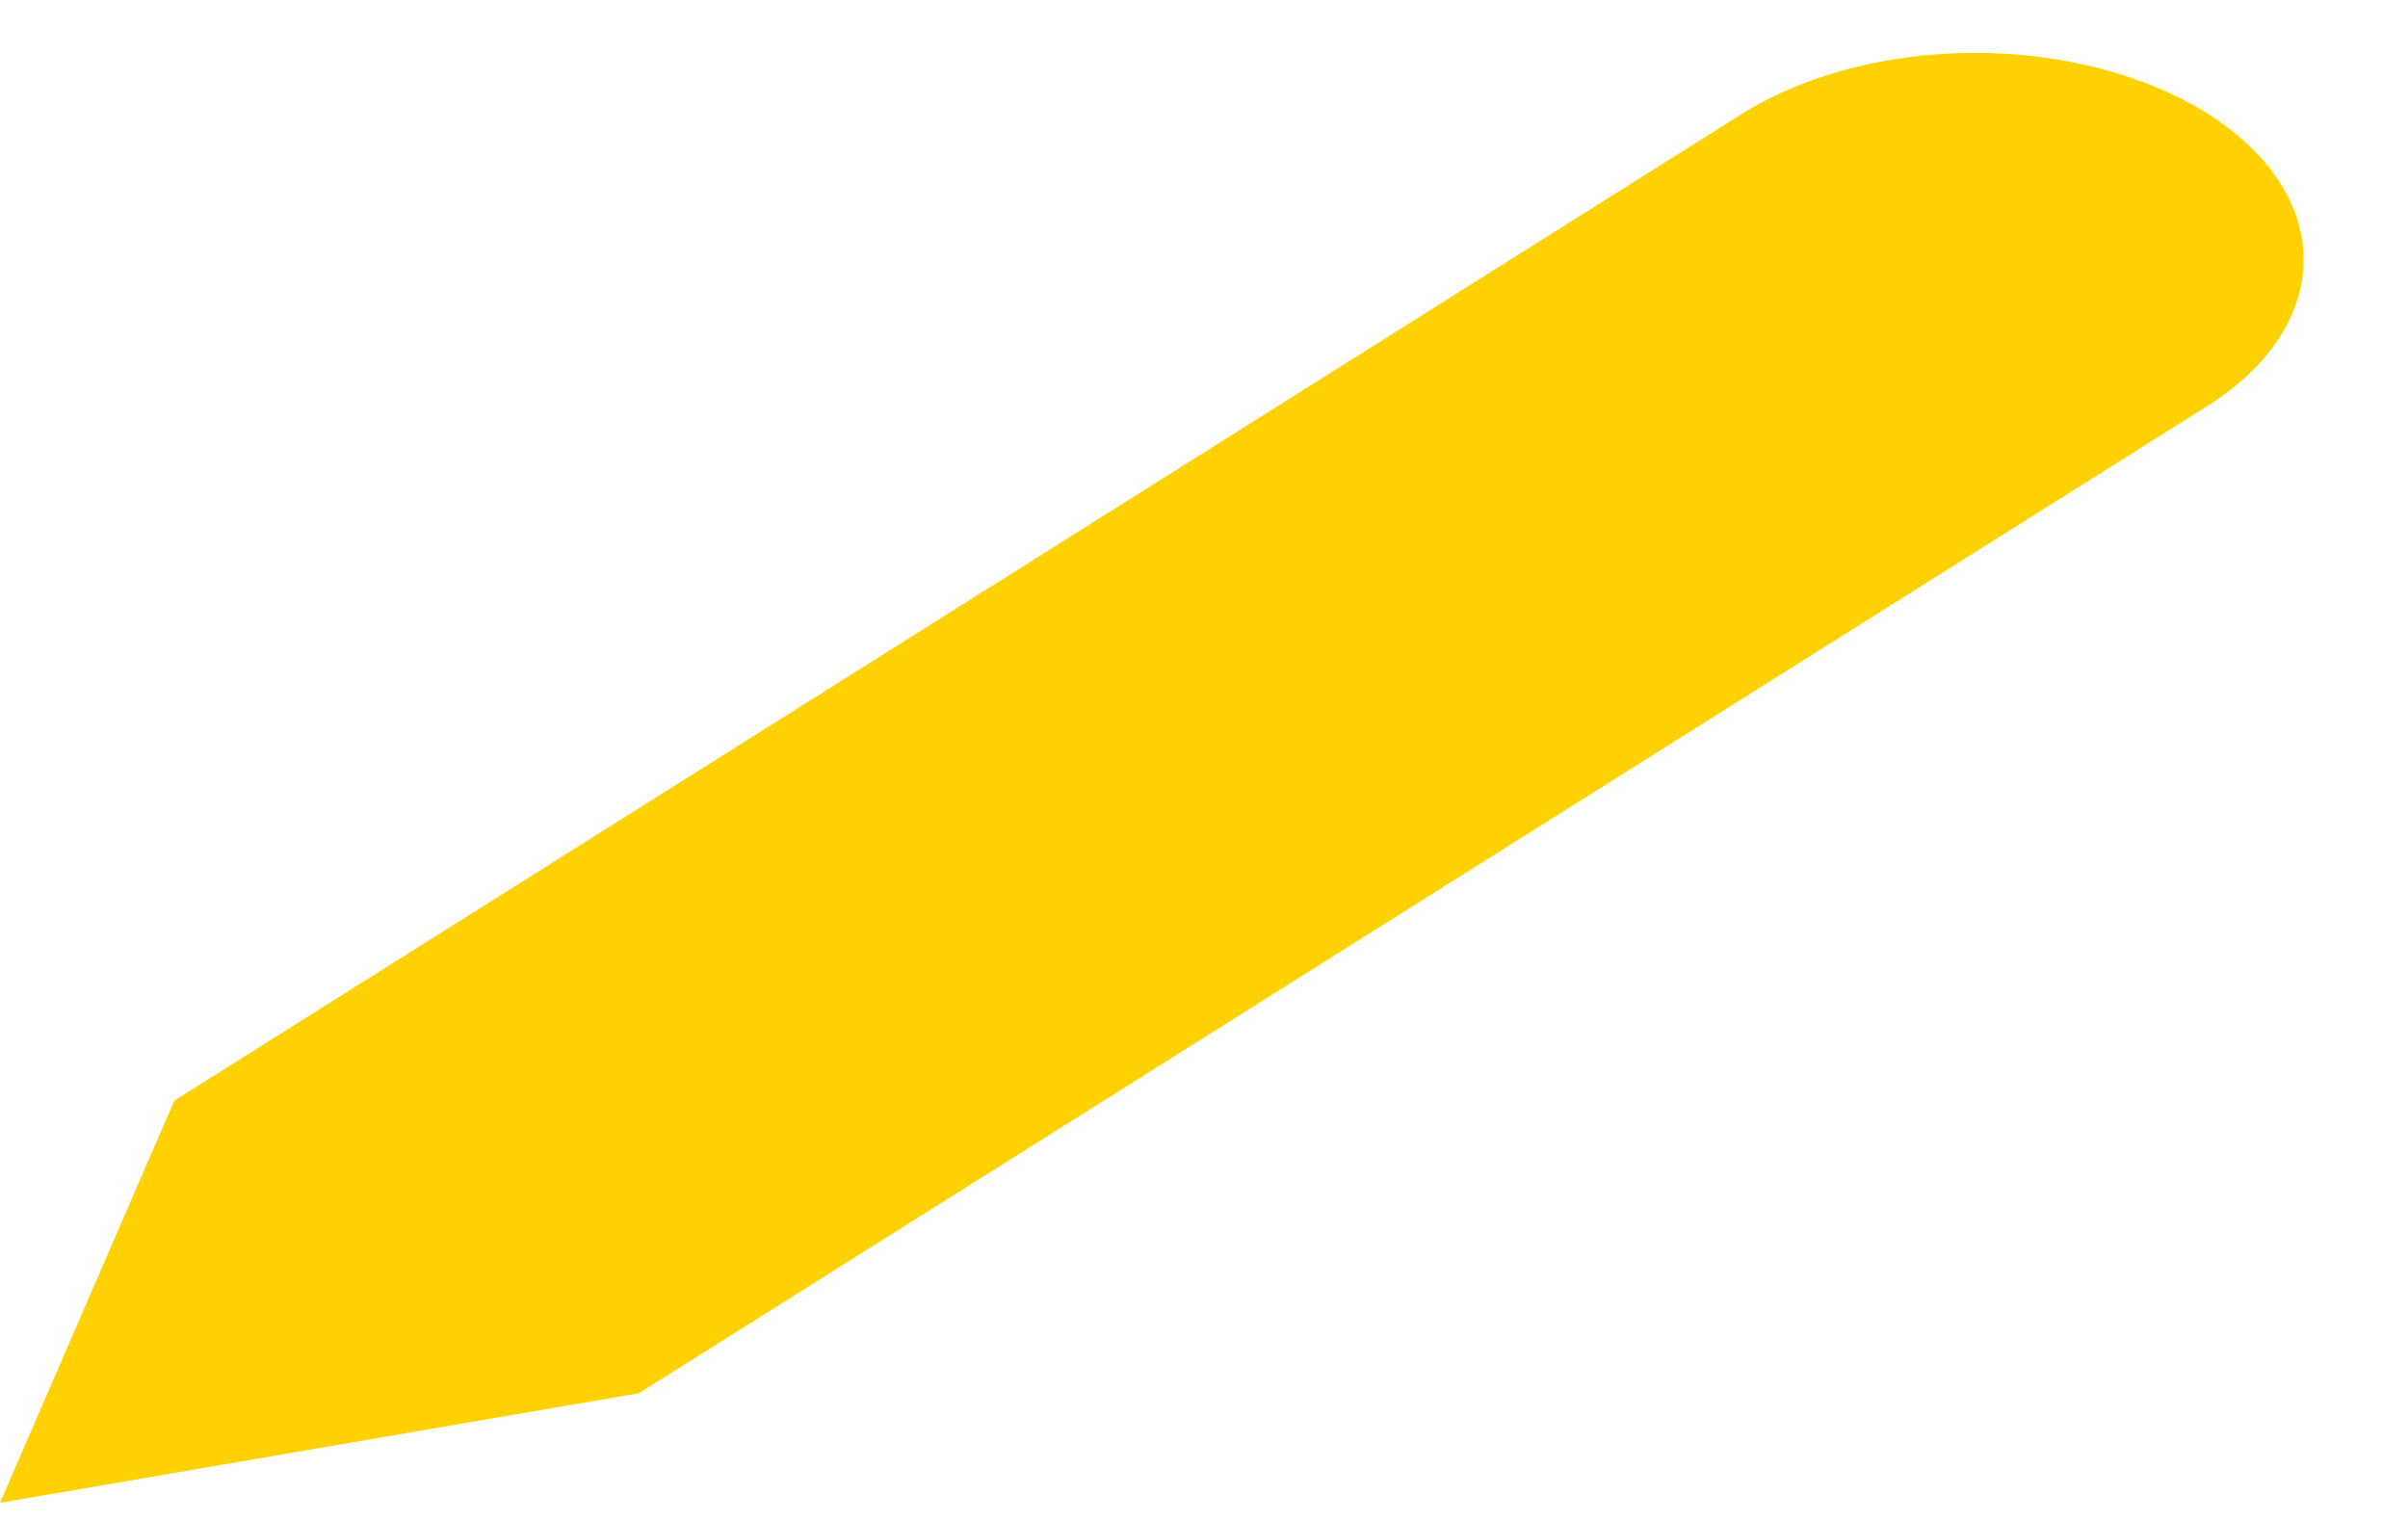<svg width="19" height="12" viewBox="0 0 19 12" fill="none" xmlns="http://www.w3.org/2000/svg">
<path d="M13.75 0.895C13.991 0.744 14.277 0.624 14.591 0.542C14.906 0.46 15.243 0.417 15.583 0.417C15.924 0.417 16.261 0.46 16.576 0.542C16.89 0.624 17.176 0.744 17.417 0.895C17.657 1.047 17.848 1.227 17.979 1.425C18.109 1.623 18.176 1.835 18.176 2.049C18.176 2.264 18.109 2.476 17.979 2.674C17.848 2.872 17.657 3.052 17.417 3.203L5.042 10.992L0 11.857L1.375 8.684L13.75 0.895Z" fill="#FFD100"/>
</svg>
